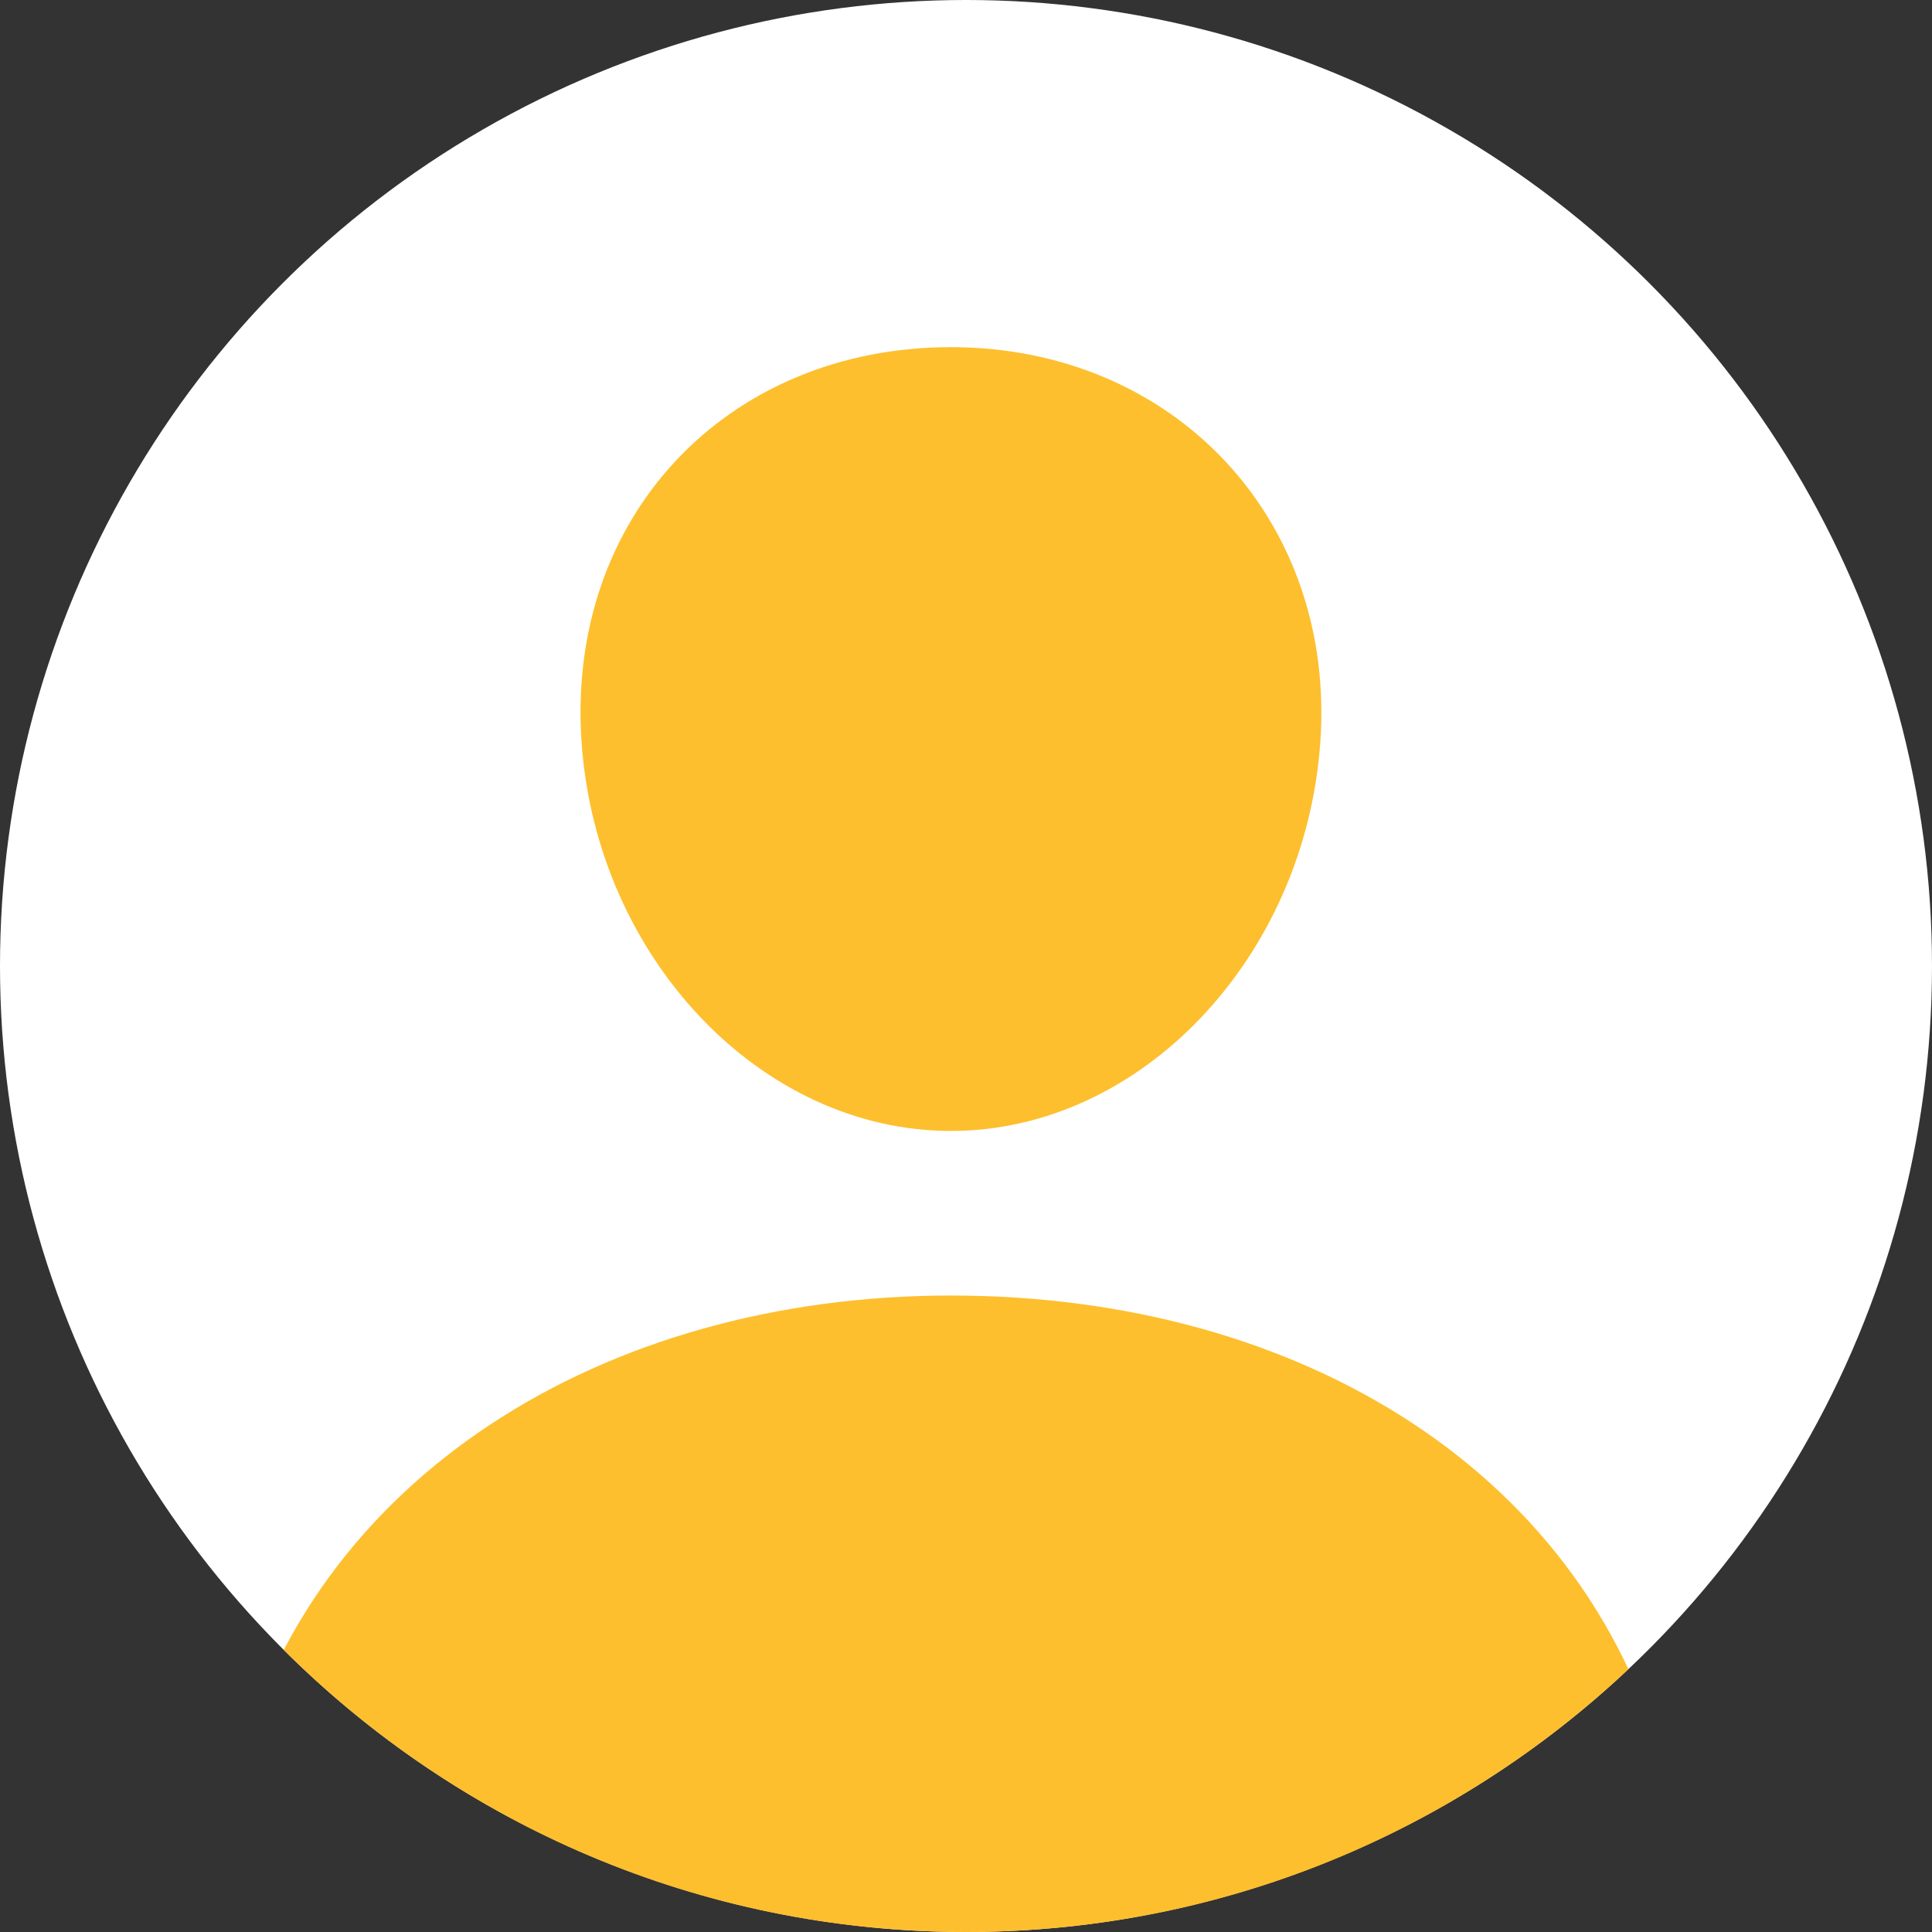 <svg fill="none" xmlns="http://www.w3.org/2000/svg" viewBox="0 0 32 32"><rect x="0" y="0" width="32" height="32" fill="#333333" stroke="none"/><g clip-path="url(#clip0)"><circle cx="16" cy="16" r="16" fill="#fff"/><path fill-rule="evenodd" clip-rule="evenodd" d="M21.867 12.316c.272-3.714-2.427-6.566-6.117-6.566-3.707 0-6.387 2.81-6.116 6.564.255 3.552 2.968 6.418 6.116 6.418 3.146 0 5.857-2.864 6.117-6.416zm5.75 17.168c-1.235-5.054-6.056-8.026-11.867-8.026-5.763 0-10.622 3.02-11.865 8.023-.315 1.264.546 2.529 1.88 2.529h19.971l.206-.012.195-.036c1.138-.264 1.75-1.381 1.48-2.478z" fill="#FDBF2D"/></g><defs><clipPath id="clip0"><path d="M0 16C0 7.163 7.163 0 16 0s16 7.163 16 16-7.163 16-16 16S0 24.837 0 16z" fill="#fff"/></clipPath></defs></svg>